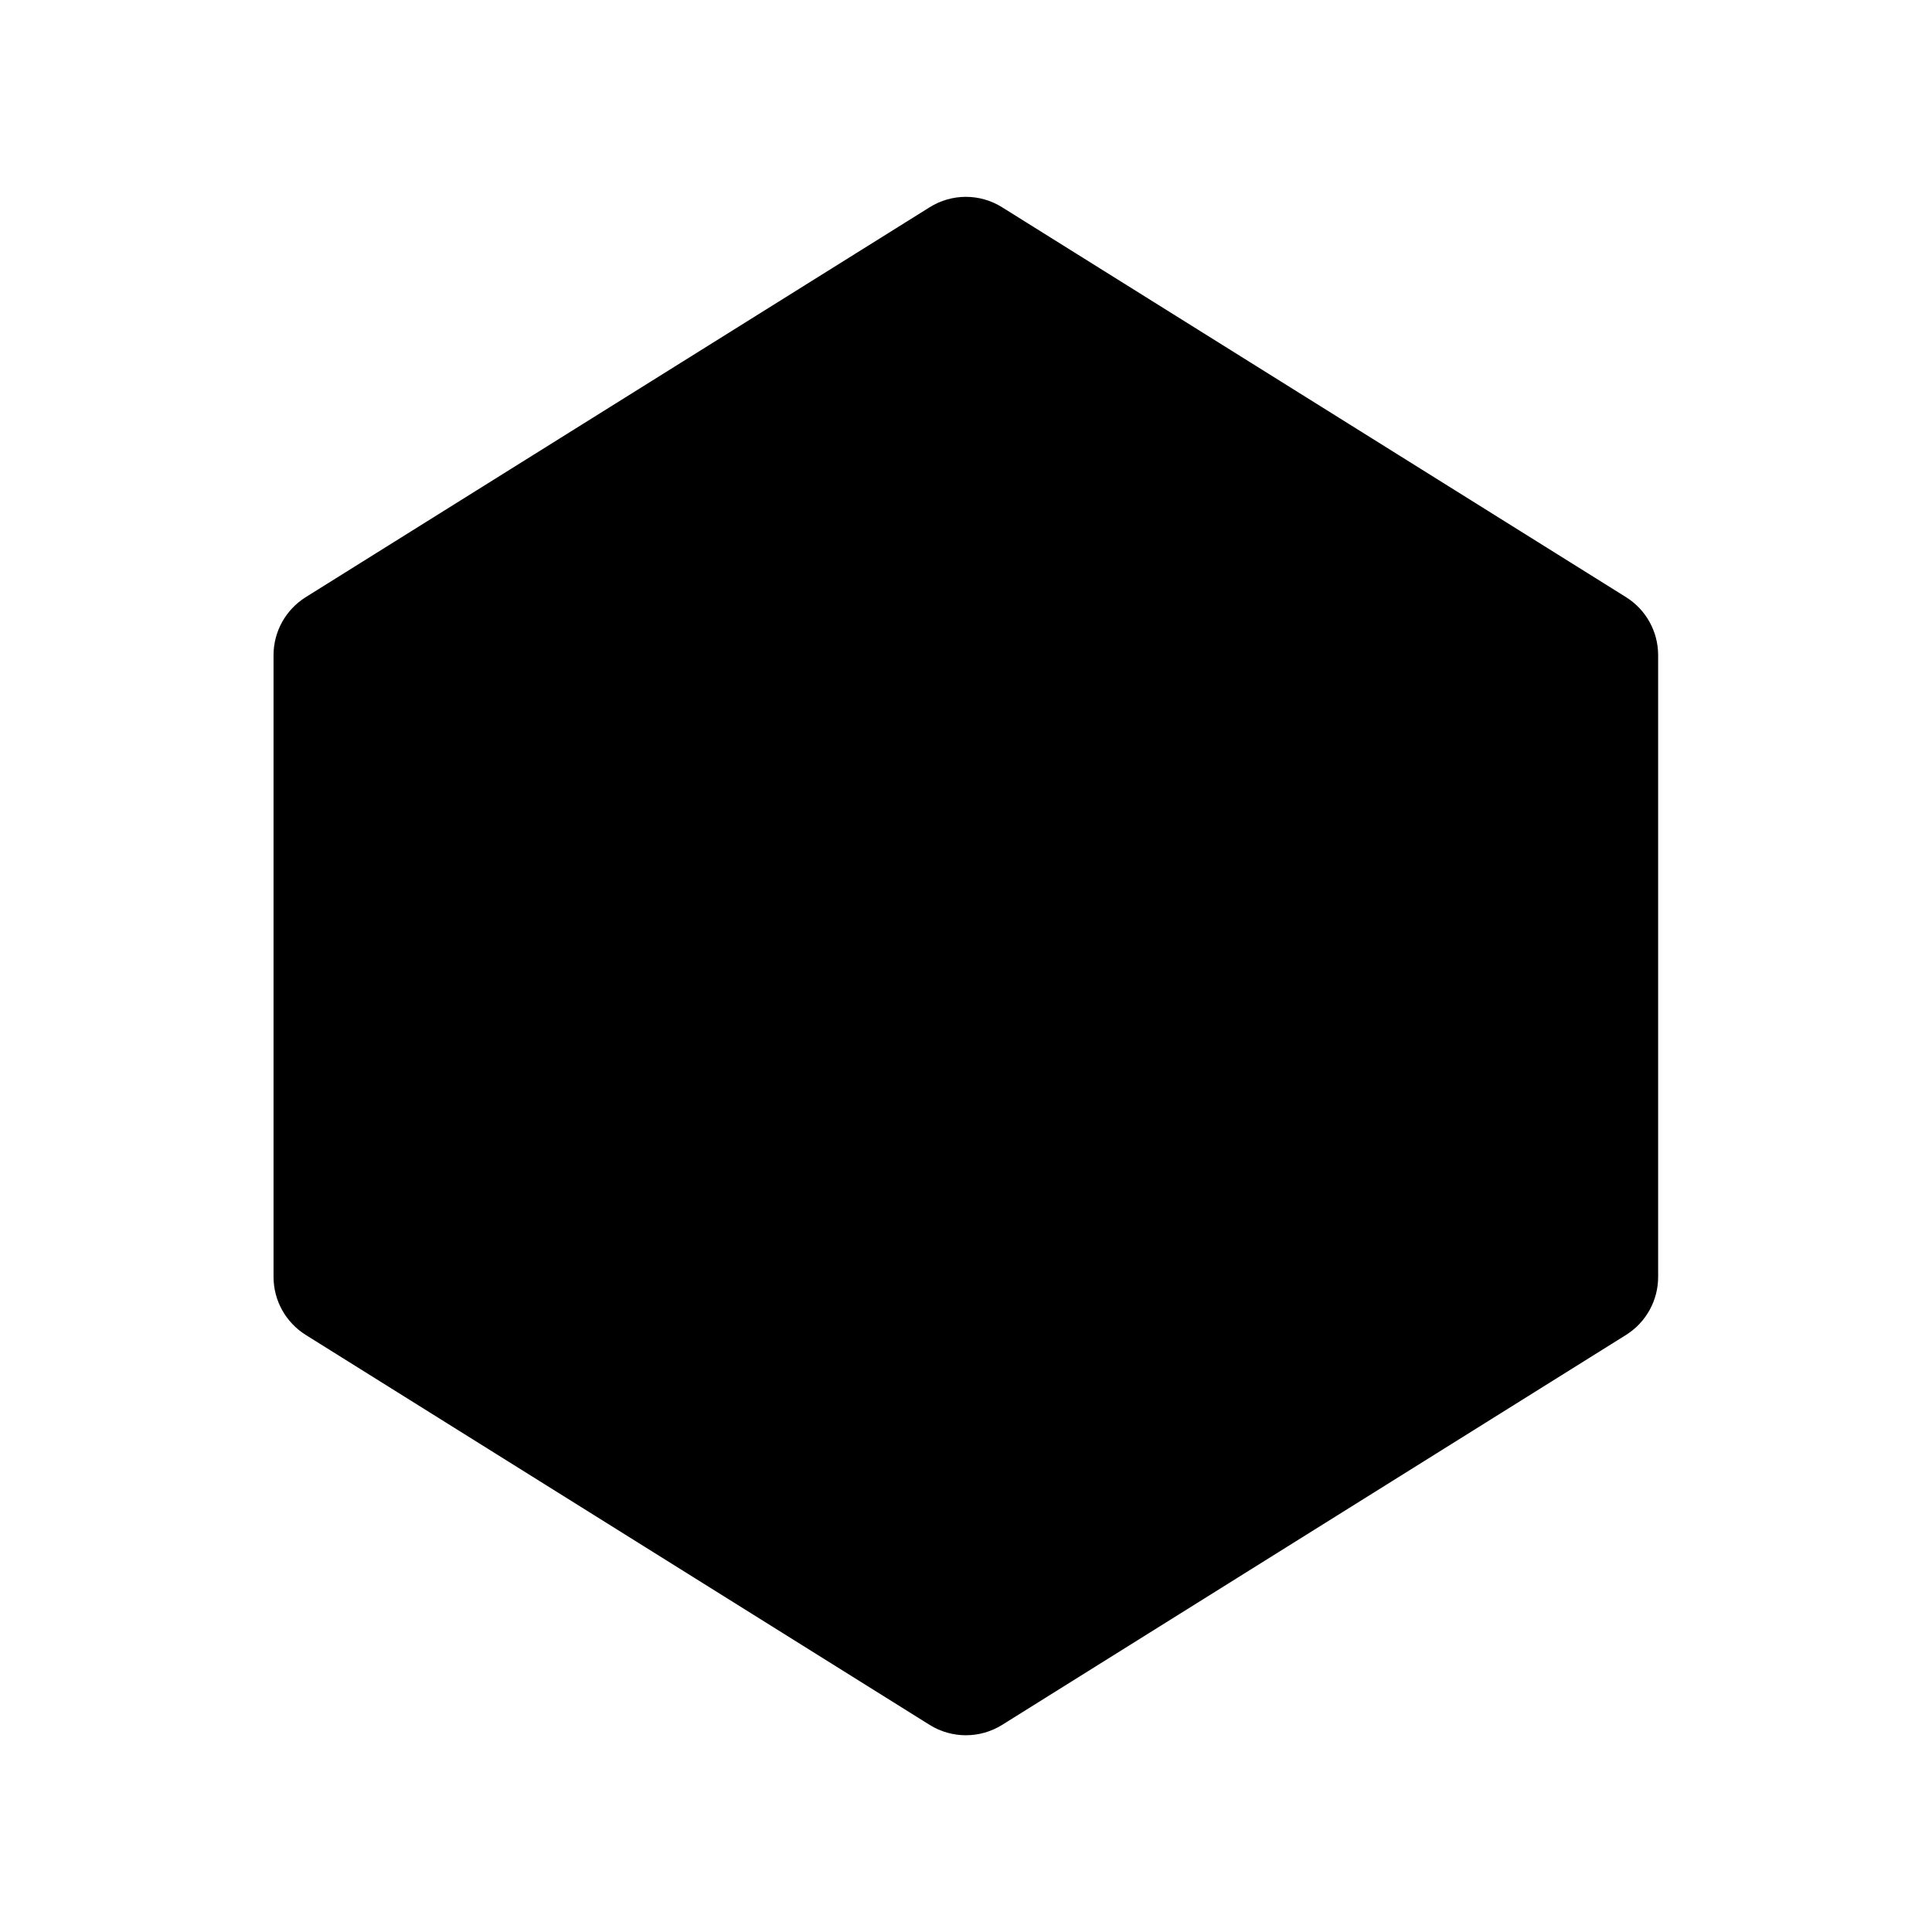 <svg width="24" height="24" viewBox="0 0 24 24" fill="none" xmlns="http://www.w3.org/2000/svg">
<path fill-rule="evenodd" clip-rule="evenodd" d="M11.548 2.575C11.824 2.402 12.173 2.402 12.449 2.575L20.199 7.418C20.448 7.574 20.598 7.846 20.598 8.139V15.862C20.598 16.155 20.448 16.427 20.199 16.583L12.449 21.427C12.173 21.599 11.824 21.599 11.548 21.427L3.798 16.583C3.549 16.427 3.398 16.155 3.398 15.862V8.139C3.398 7.846 3.549 7.574 3.798 7.418M3.798 7.418L11.548 2.575Z" fill="black"/>
</svg>
